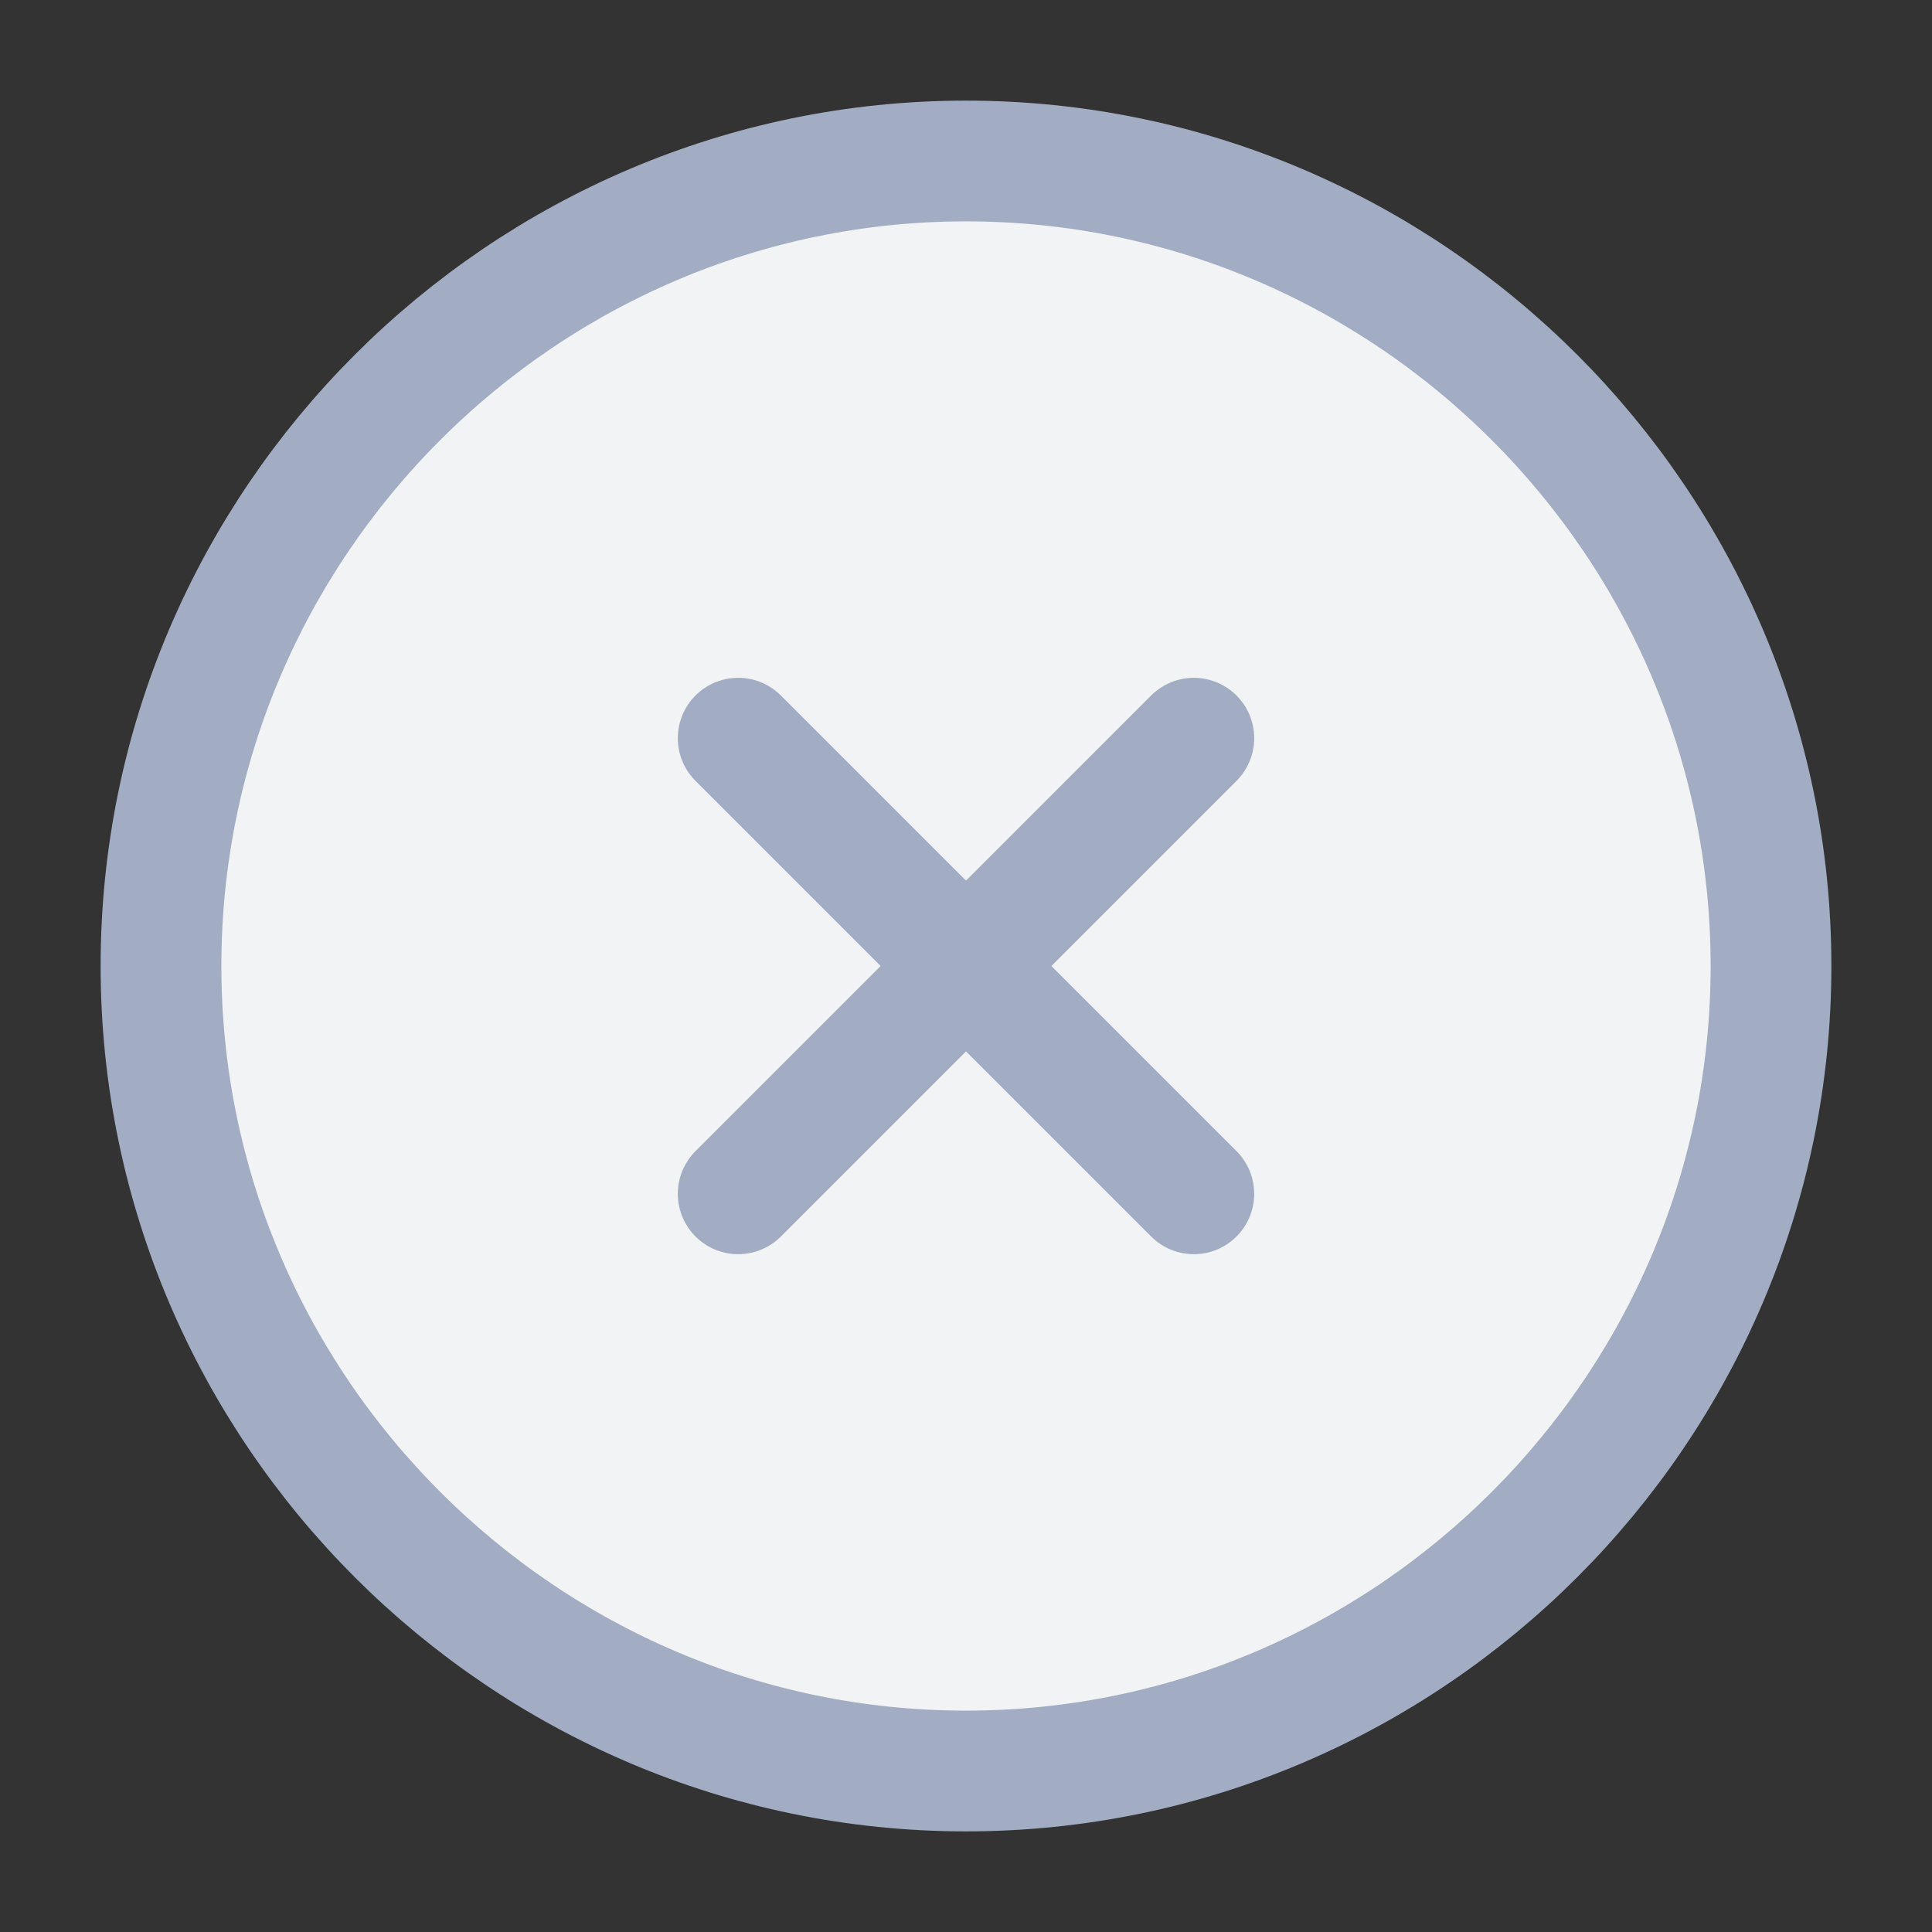 <svg width="24" height="24" viewBox="0 0 24 24" fill="none" xmlns="http://www.w3.org/2000/svg">
<rect x="0" y="0" width="24" height="24" fill="#333333" stroke="none"/>
<circle cx="12" cy="12" r="10" fill="#F2F3F5"/>
<path d="M12 22C17.5 22 22 17.5 22 12C22 6.5 17.5 2 12 2C6.5 2 2 6.5 2 12C2 17.5 6.5 22 12 22Z" stroke="#A2ADC4" stroke-width="1.5" stroke-linecap="round" stroke-linejoin="round"/>
<path d="M9.17 14.83L14.83 9.17" stroke="#A2ADC4" stroke-width="1.5" stroke-linecap="round" stroke-linejoin="round"/>
<path d="M14.83 14.83L9.17 9.17" stroke="#A2ADC4" stroke-width="1.5" stroke-linecap="round" stroke-linejoin="round"/>
</svg>
